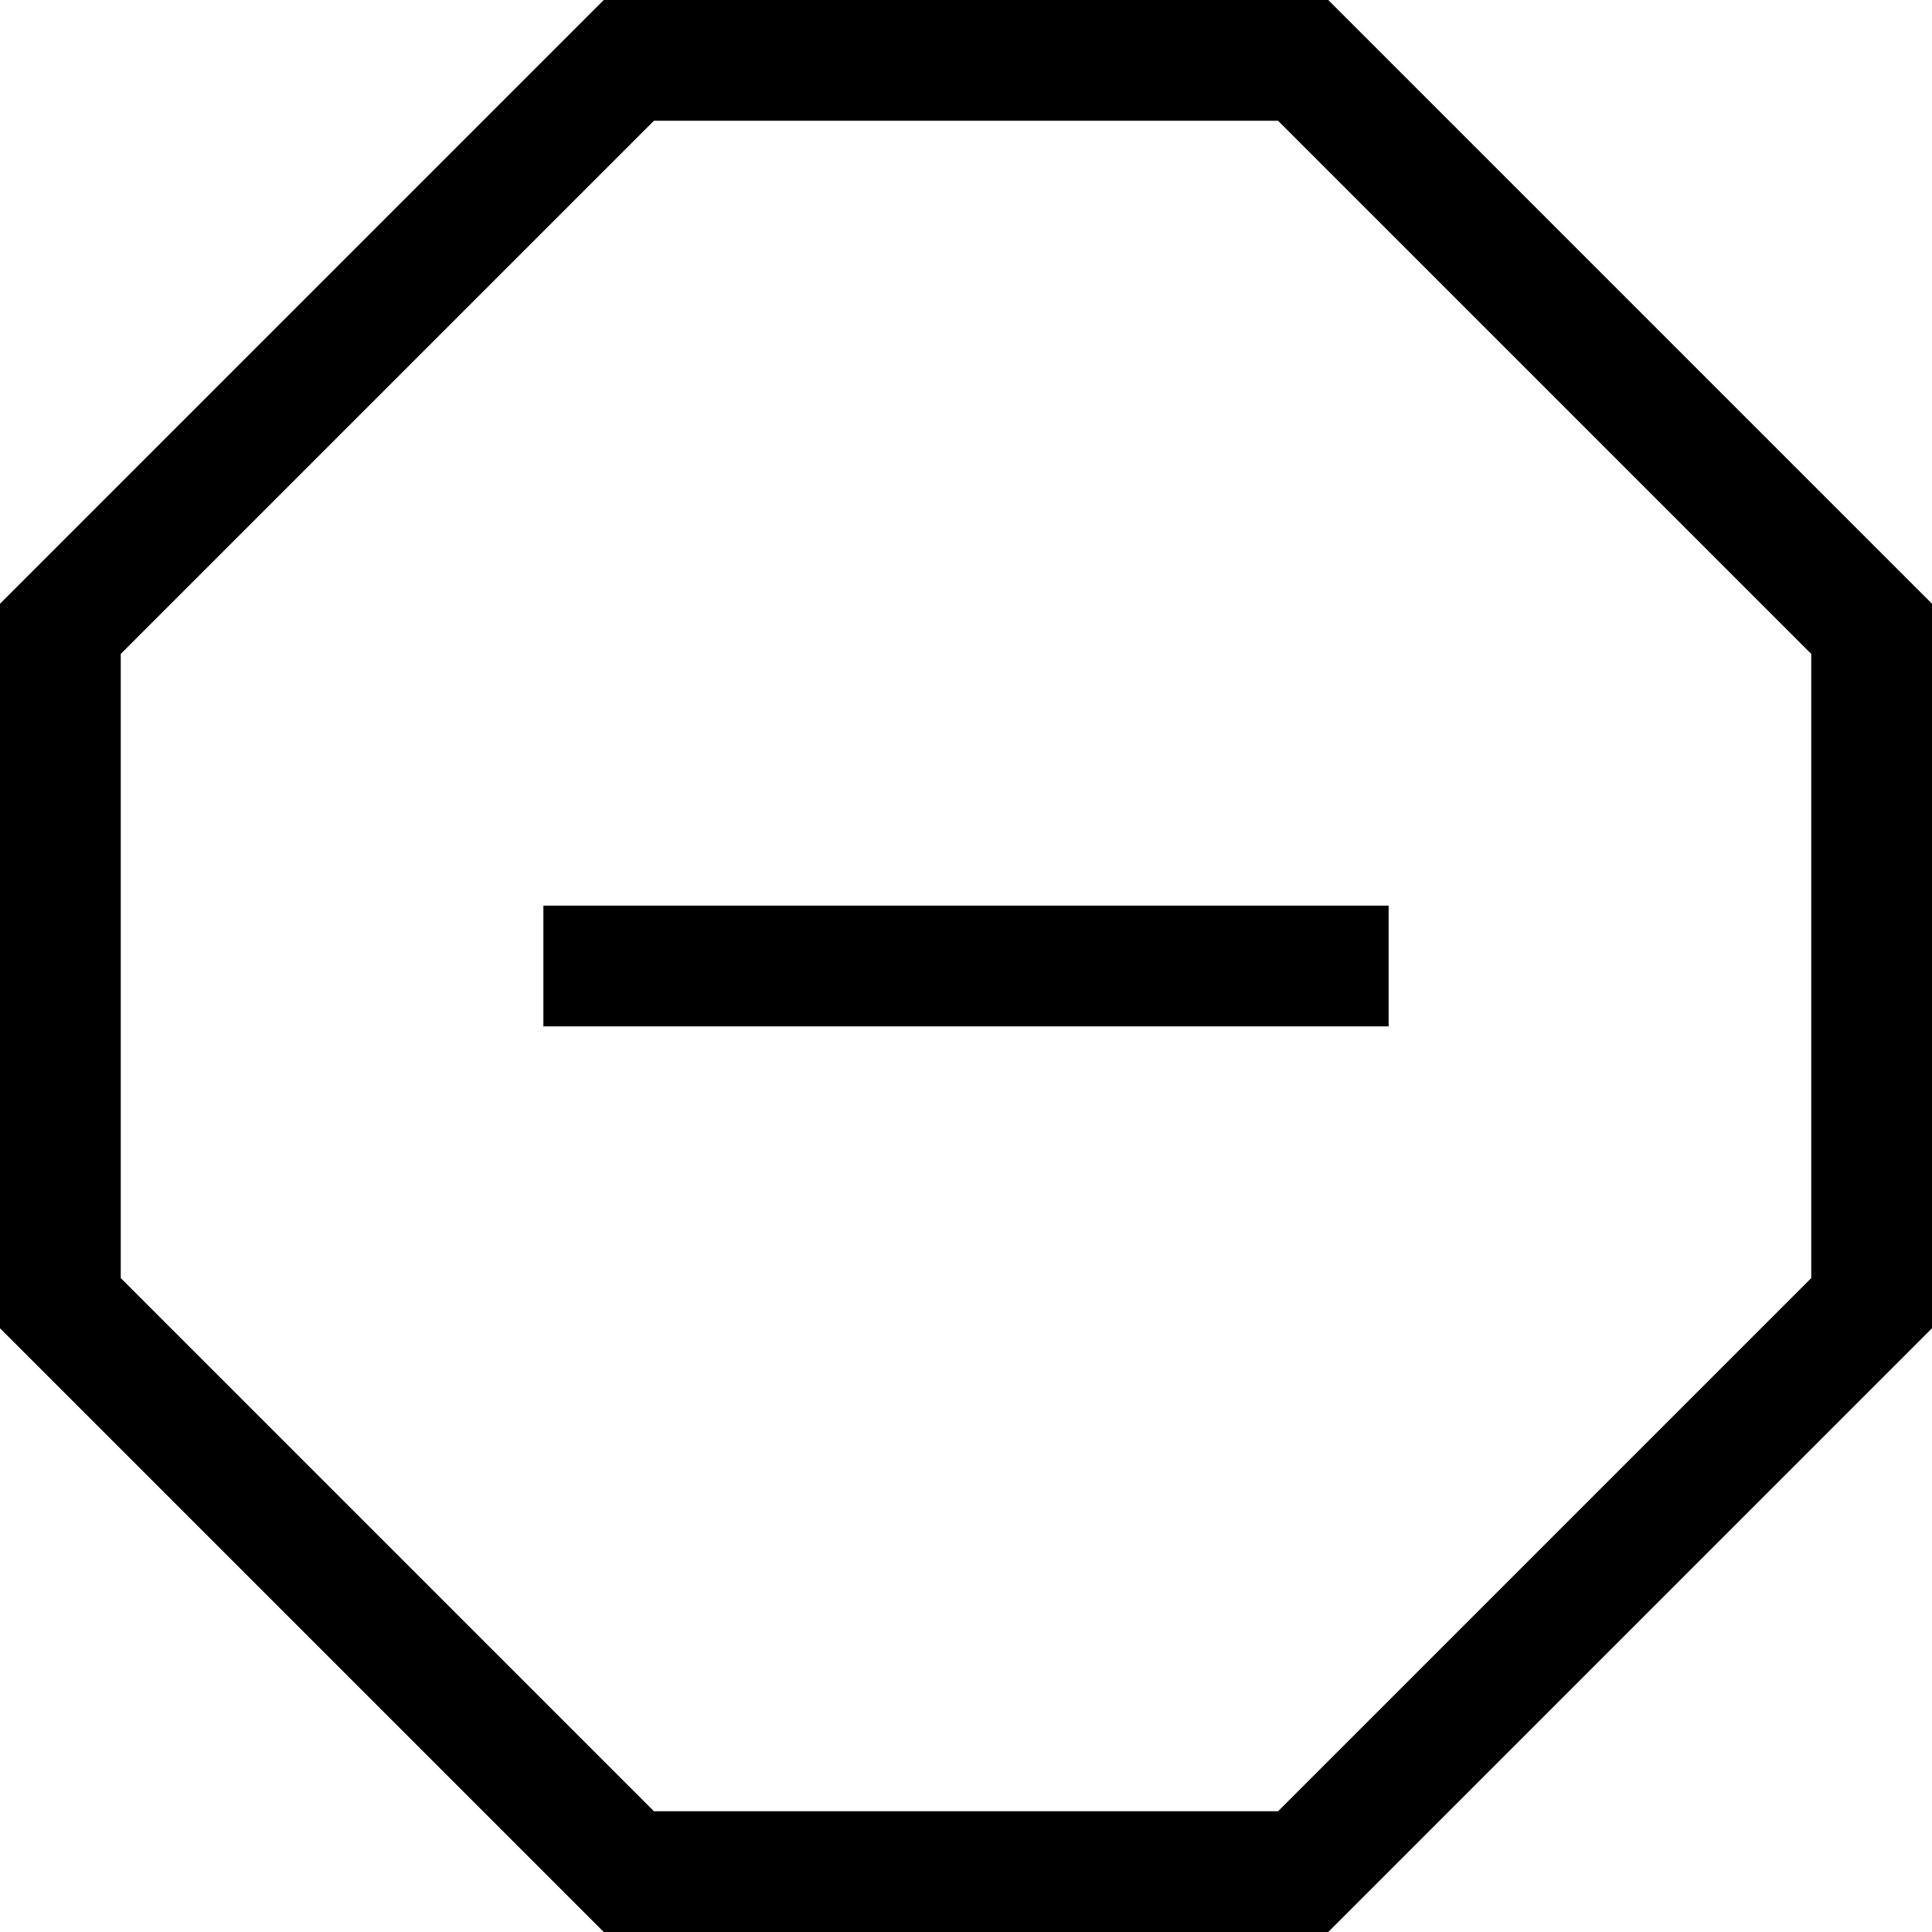 <svg xmlns="http://www.w3.org/2000/svg" viewBox="0 0 512 512"><!--! Font Awesome Pro 6.4.1 by @fontawesome - https://fontawesome.com License - https://fontawesome.com/license (Commercial License) Copyright 2023 Fonticons, Inc. --><path d="M32 338.7V173.3L173.3 32H338.7L480 173.3V338.7L338.7 480H173.3L32 338.7zM160 0L0 160V352L160 512H352L512 352V160L352 0H160zm0 240H144v32h16H352h16V240H352 160z"/></svg>